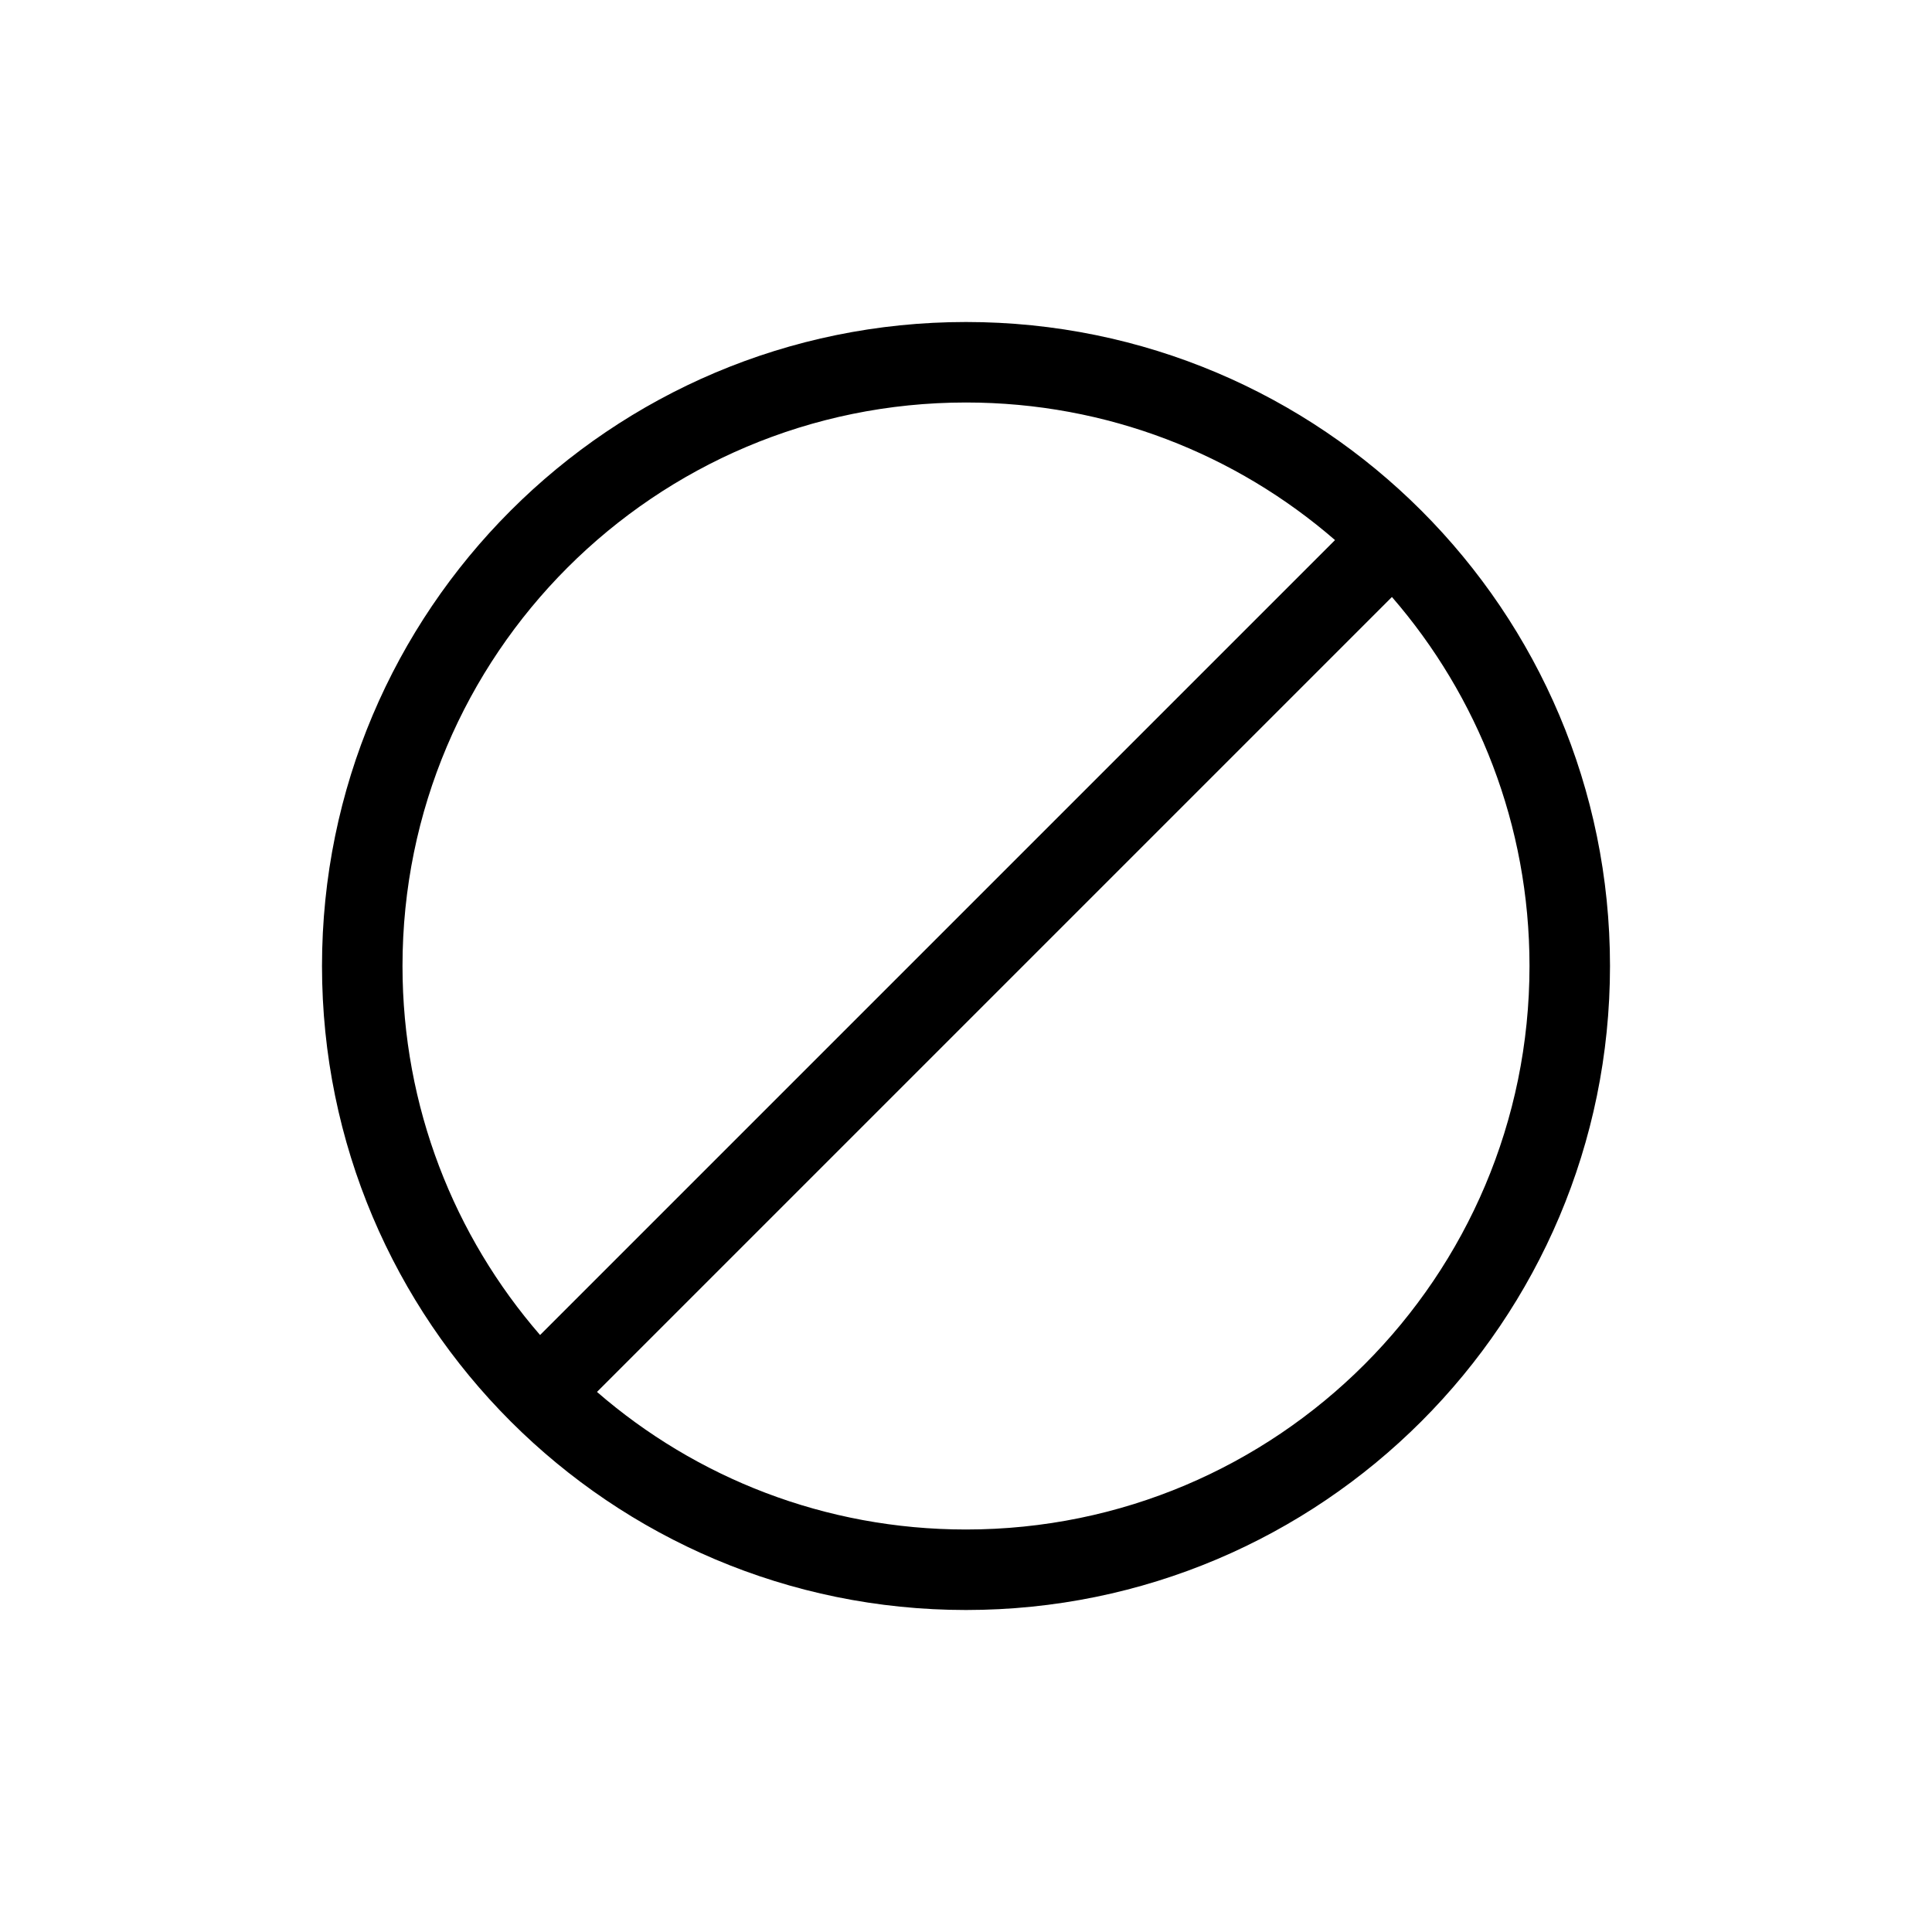 <svg width="24" height="24" viewBox="0 0 24 24" fill="none" xmlns="http://www.w3.org/2000/svg">
<path fill-rule="evenodd" clip-rule="evenodd" d="M4 12C4 7.582 7.582 4 12 4C16.418 4 20 7.582 20 12C20 16.418 16.418 20 12 20C7.582 20 4 16.418 4 12ZM6.709 16.584C5.644 15.356 5 13.753 5 12C5 8.134 8.134 5 12 5C13.753 5 15.356 5.644 16.584 6.709L6.709 16.584ZM7.416 17.291C8.644 18.356 10.247 19 12 19C15.866 19 19 15.866 19 12C19 10.247 18.356 8.644 17.291 7.416L7.416 17.291Z" fill="black"/>
</svg>
